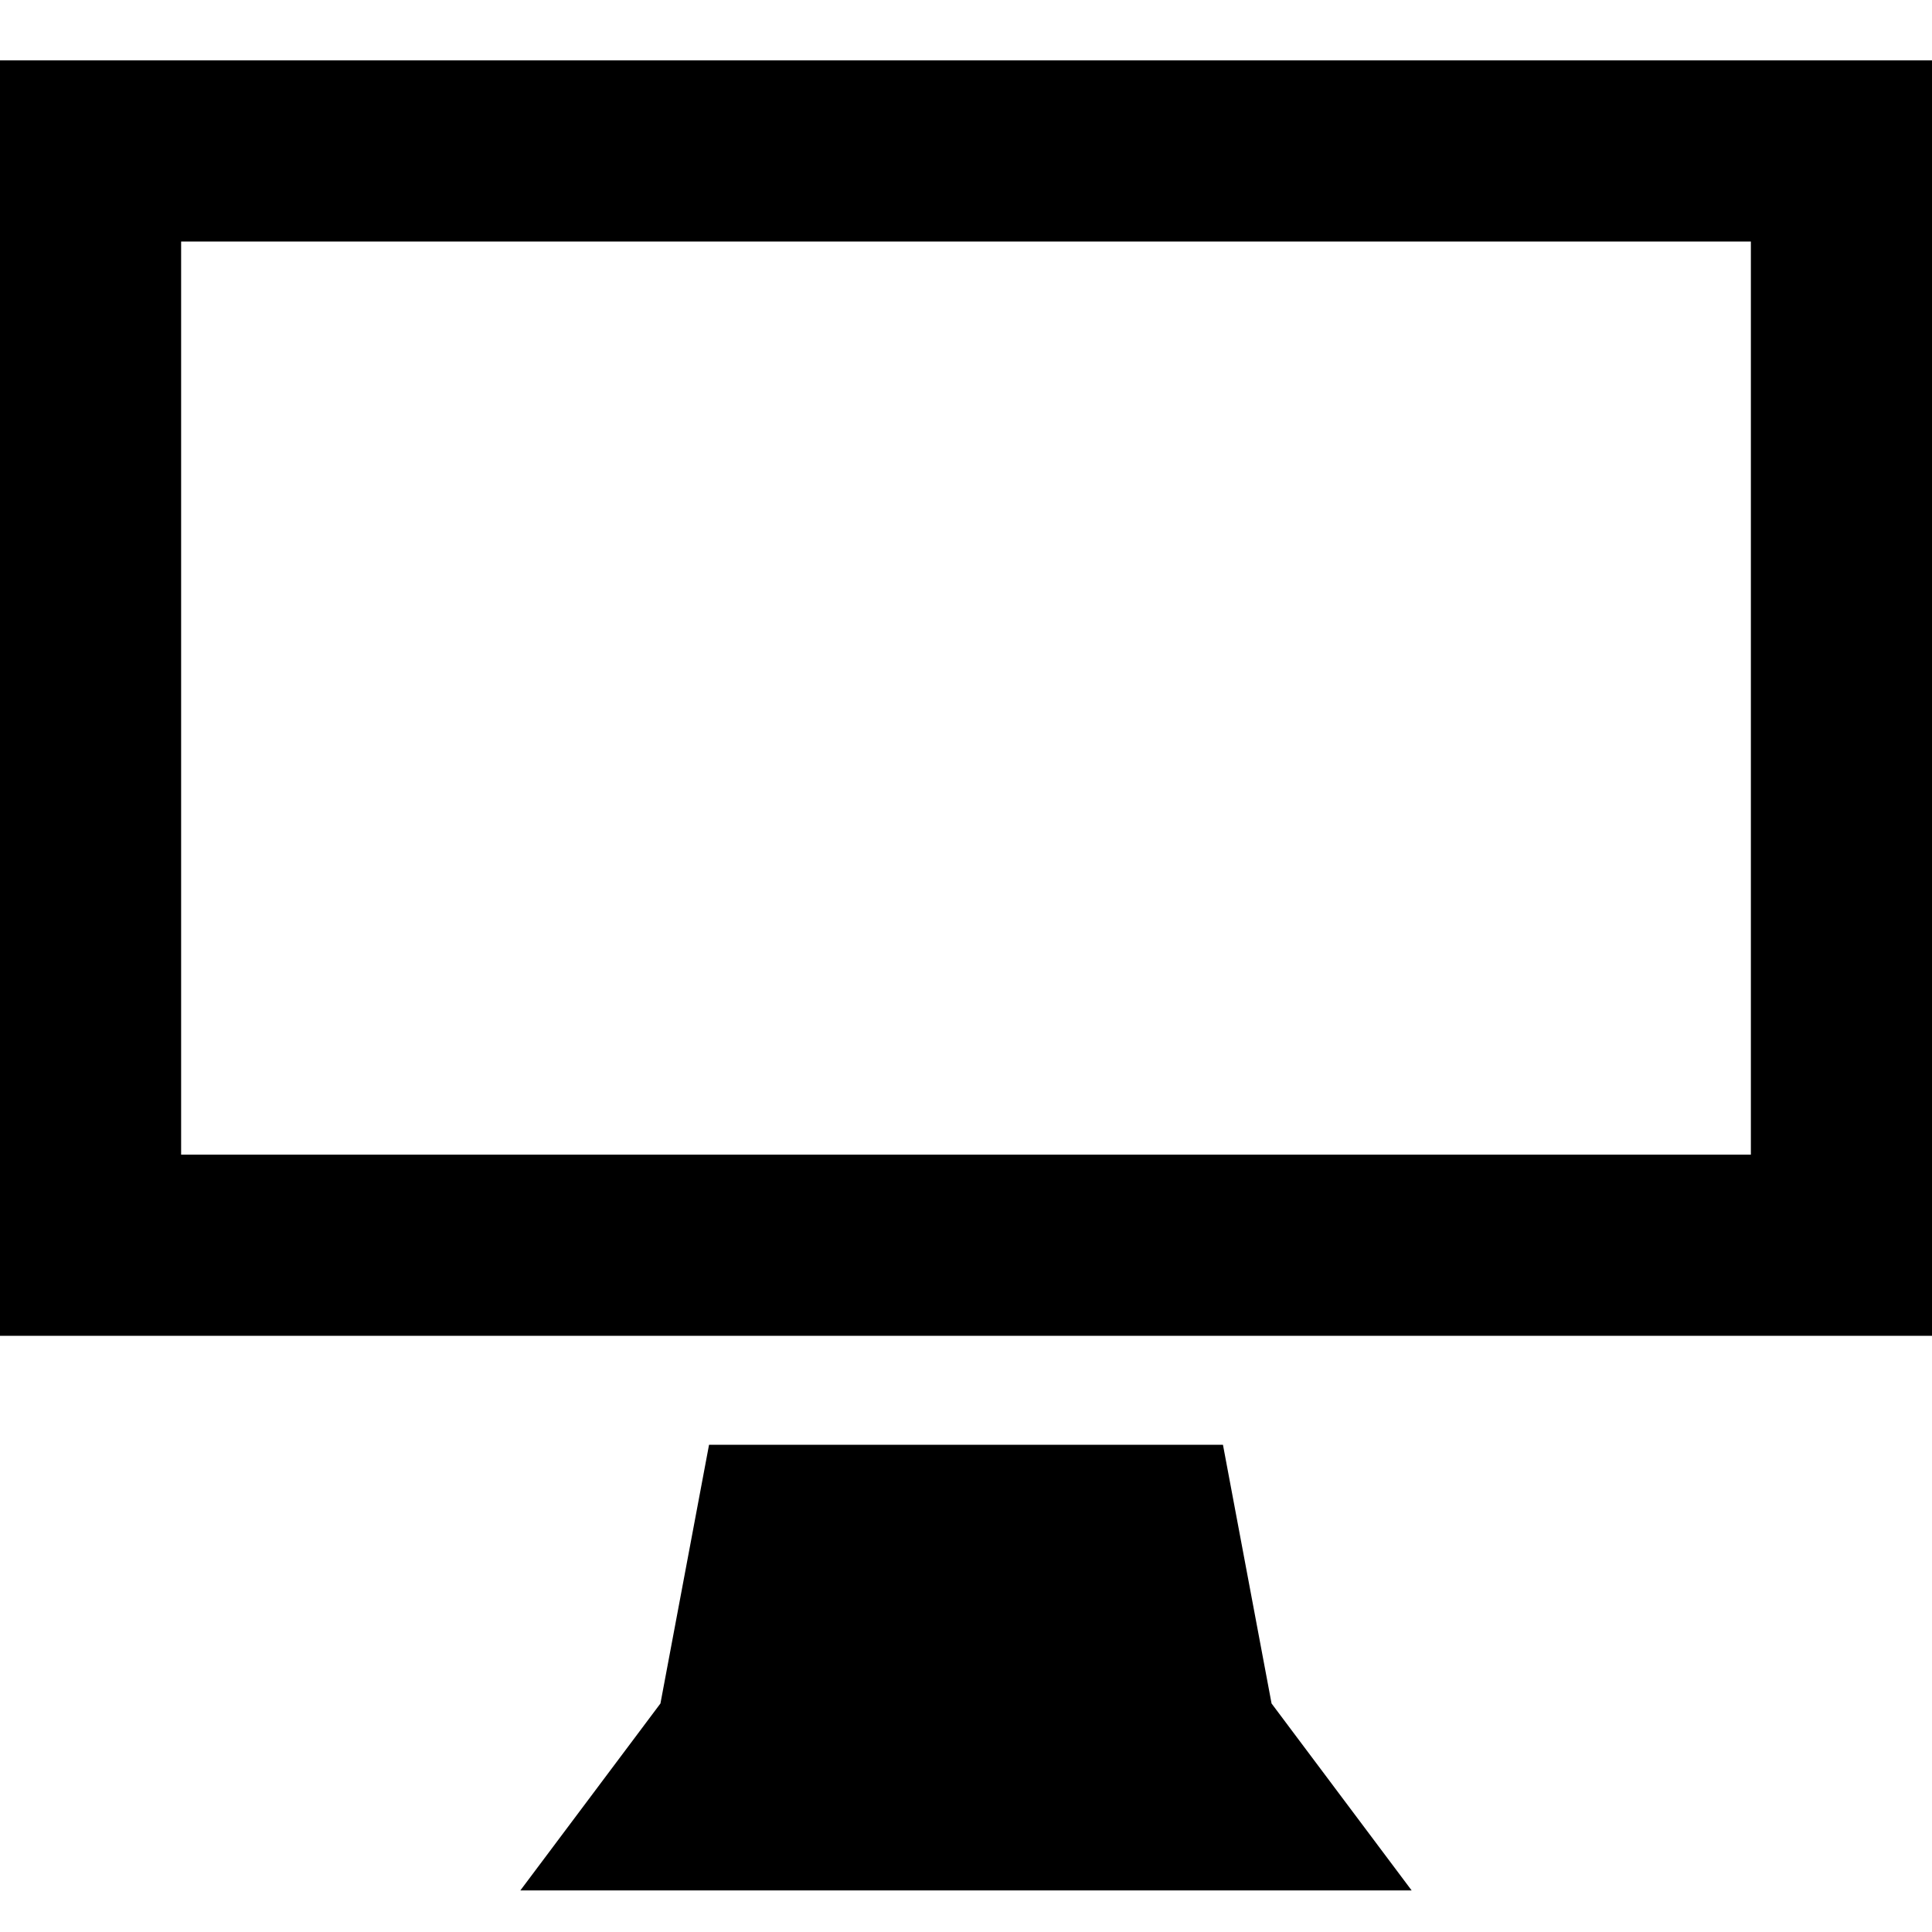 <!-- Generated by IcoMoon.io -->
<svg version="1.1" xmlns="http://www.w3.org/2000/svg" width="32" height="32" viewBox="0 0 32 32">
<title>display-r</title>
<path d="M0 1v21.125h32v-21.125zM3 4h26v15.125h-26zM11.744 23.93l-0.805 4.285-2.32 3.096h14.762l-2.32-3.096-0.805-4.285h-0.705z"></path>
</svg>
